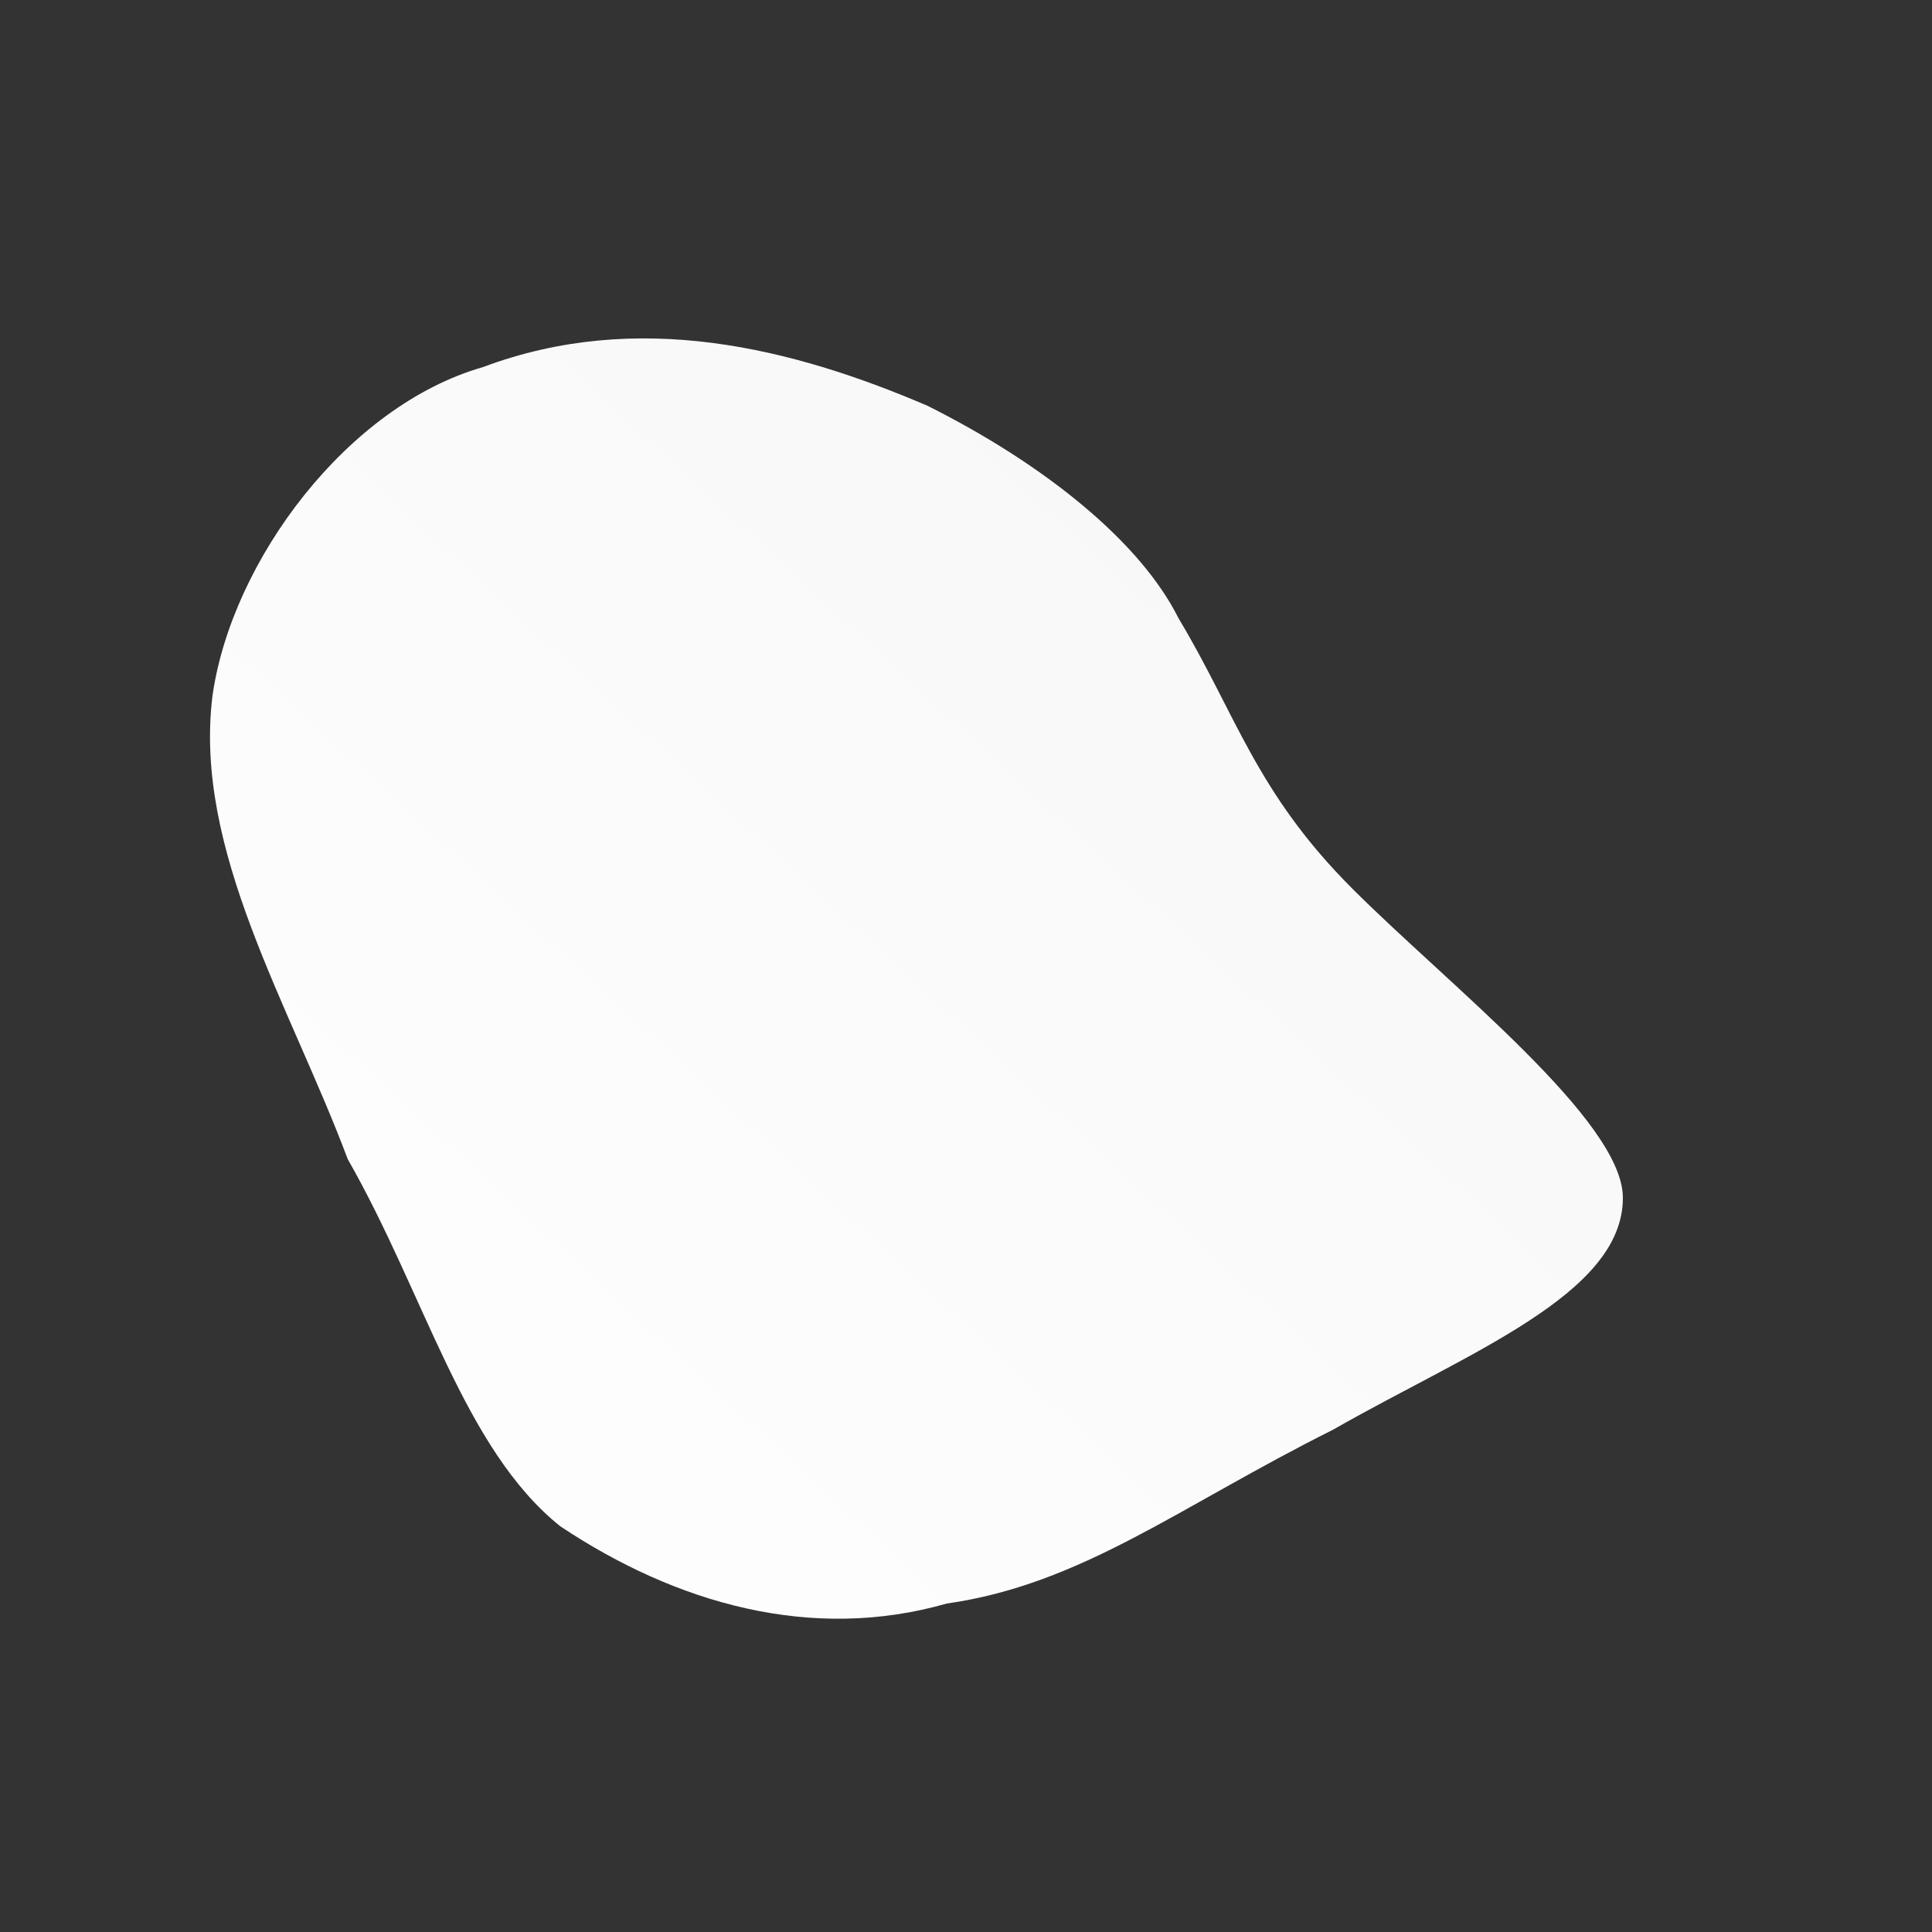 <svg xmlns="http://www.w3.org/2000/svg" viewBox="0 0 100 100"><rect x="0" y="0" width="100" height="100" fill="#333333" stroke="none"/><defs><linearGradient id="a" x1="0" x2="1" y1="1" y2="0"><stop offset="0%" stop-color="rgba(255, 255, 255, 1)"/><stop offset="100%" stop-color="rgba(246, 246, 246, 1)"/></linearGradient></defs><path fill="url(#a)" d="M11-18c3 5 4 9 9 14S34 8 34 12c0 5-8 8-15 12-8 4-13 8-20 9-7 2-14 0-20-4-5-4-7-12-11-19-3-8-8-16-7-24 1-7 7-15 14-17 8-3 16-1 23 2 6 3 11 7 13 11Z" style="transition:all .3s ease 0s" transform="translate(50 50)"/></svg>